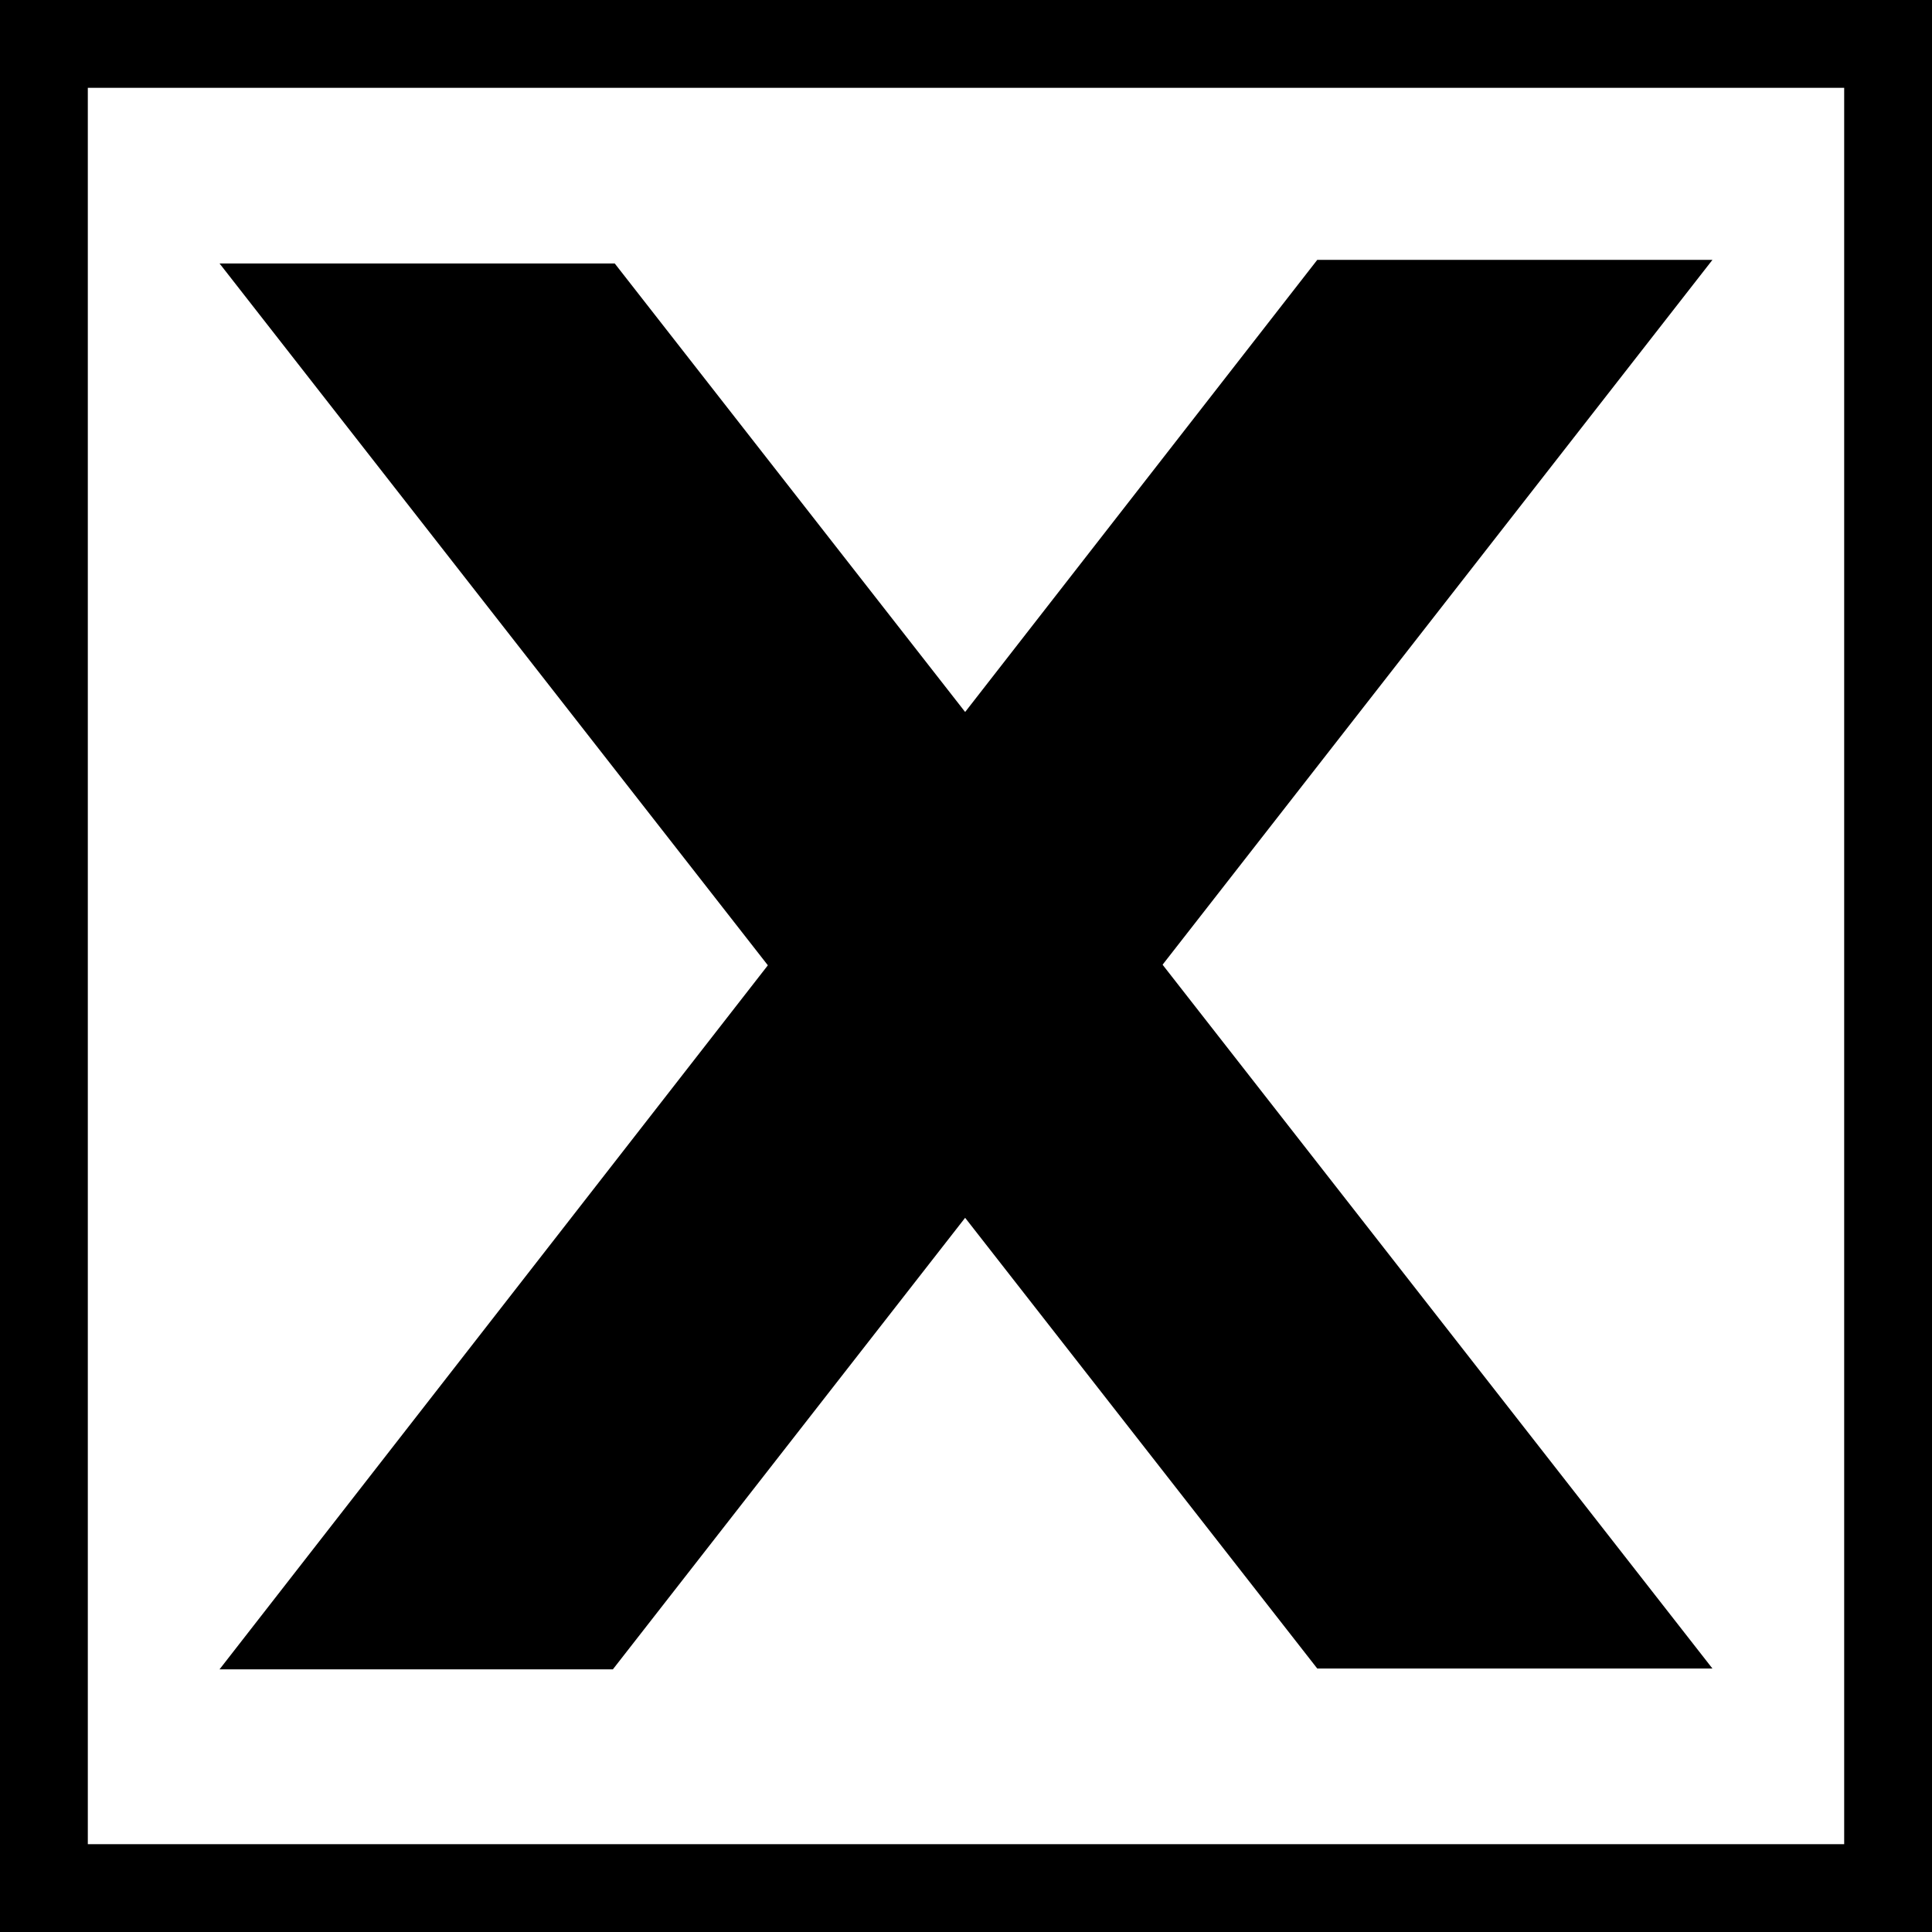 <svg width="22" height="22" viewBox="0 0 22 22" fill="none" xmlns="http://www.w3.org/2000/svg">
<rect x="0" y="0" width="22" height="22" fill="#808080" stroke="none"/>
<rect x="0.5" y="0.5" width="21" height="21" fill="white" stroke="black"/>
<path d="M15 2.959L19.5 2.959L6.979 19.009L2.5 19.009L15 2.959Z" fill="black"/>
<path d="M2.5 3L7 3L19.5 19L15 19L2.5 3Z" fill="black"/>
</svg>
